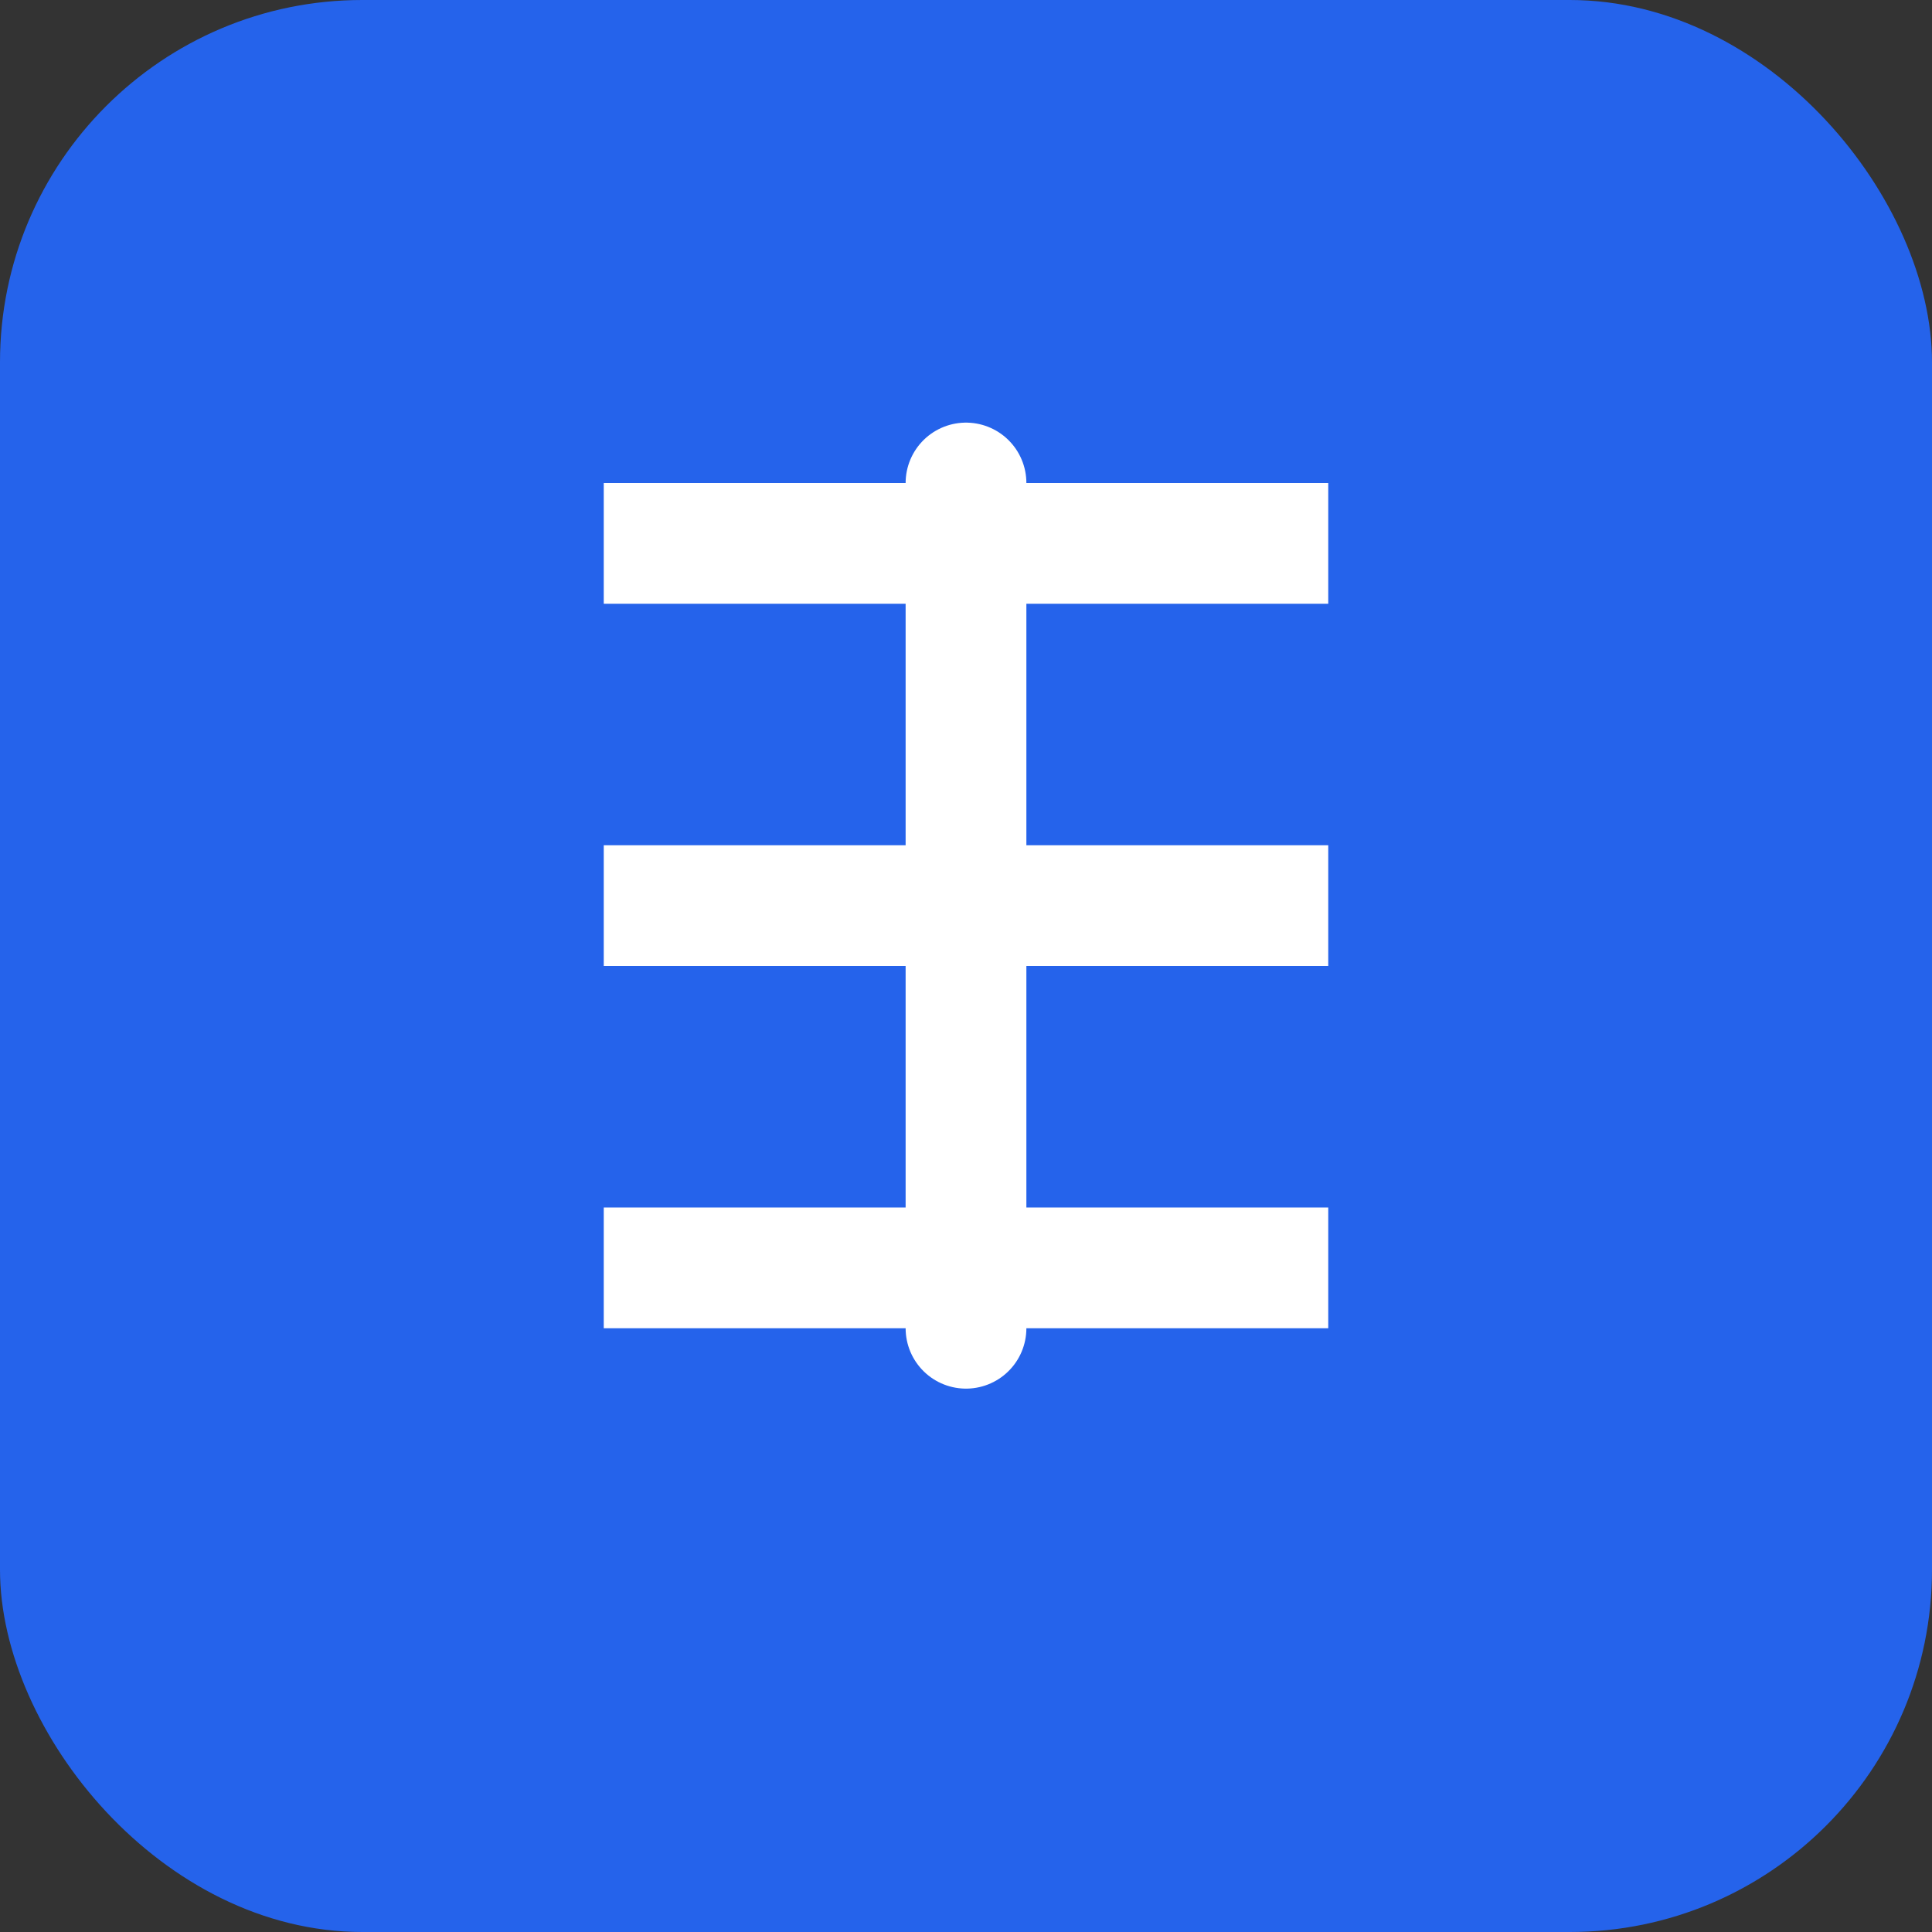 <?xml version="1.0" encoding="UTF-8"?>
<svg width="32" height="32" viewBox="0 0 32 32" fill="none" xmlns="http://www.w3.org/2000/svg">
  <rect x="0" y="0" width="32" height="32" fill="#333333" stroke="none"/>
  <rect width="32" height="32" rx="6" fill="#2563EB"/>
  <path d="M10 8H22V10H10V8Z" fill="white"/>
  <path d="M10 14H22V16H10V14Z" fill="white"/>
  <path d="M10 20H22V22H10V20Z" fill="white"/>
  <path d="M16 8V22" stroke="white" stroke-width="2" stroke-linecap="round"/>
</svg>